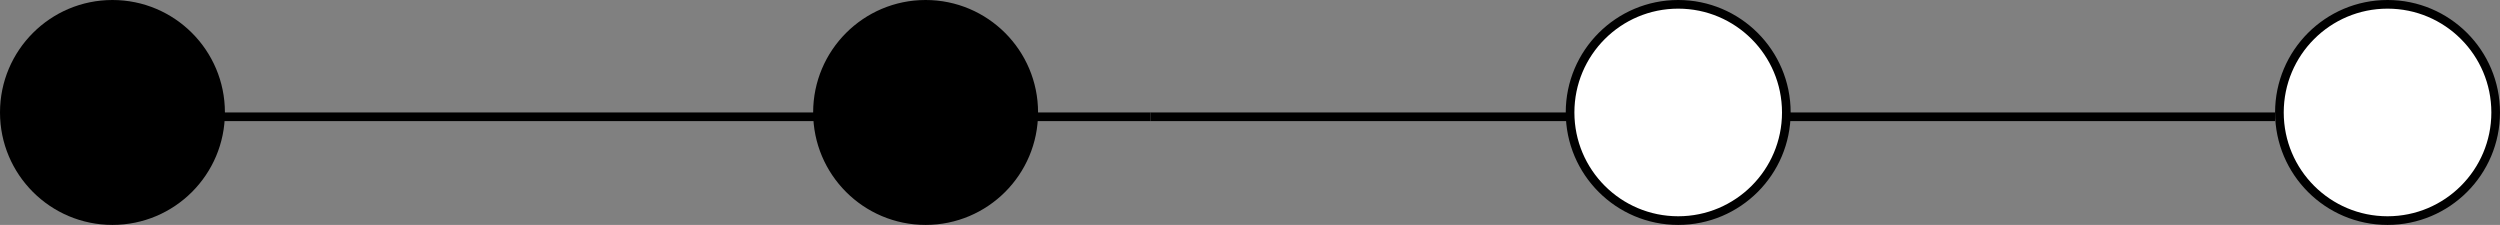 <svg width="289" height="26" viewBox="0 0 289 26" fill="none" xmlns="http://www.w3.org/2000/svg">
<rect x="0" y="0" width="289" height="26" fill="#808080" stroke="none"/>
<line x1="133" y1="13.5" x2="23" y2="13.5" stroke="black"/>
<line x1="263" y1="13.5" x2="133" y2="13.5" stroke="black"/>
<circle cx="276" cy="13" r="12.5" transform="rotate(90 276 13)" fill="white" stroke="black"/>
<circle cx="194" cy="13" r="12.5" transform="rotate(90 194 13)" fill="white" stroke="black"/>
<circle cx="107" cy="13" r="12.5" transform="rotate(90 107 13)" fill="black" stroke="black"/>
<circle cx="13" cy="13" r="13" transform="rotate(90 13 13)" fill="black"/>
</svg>
